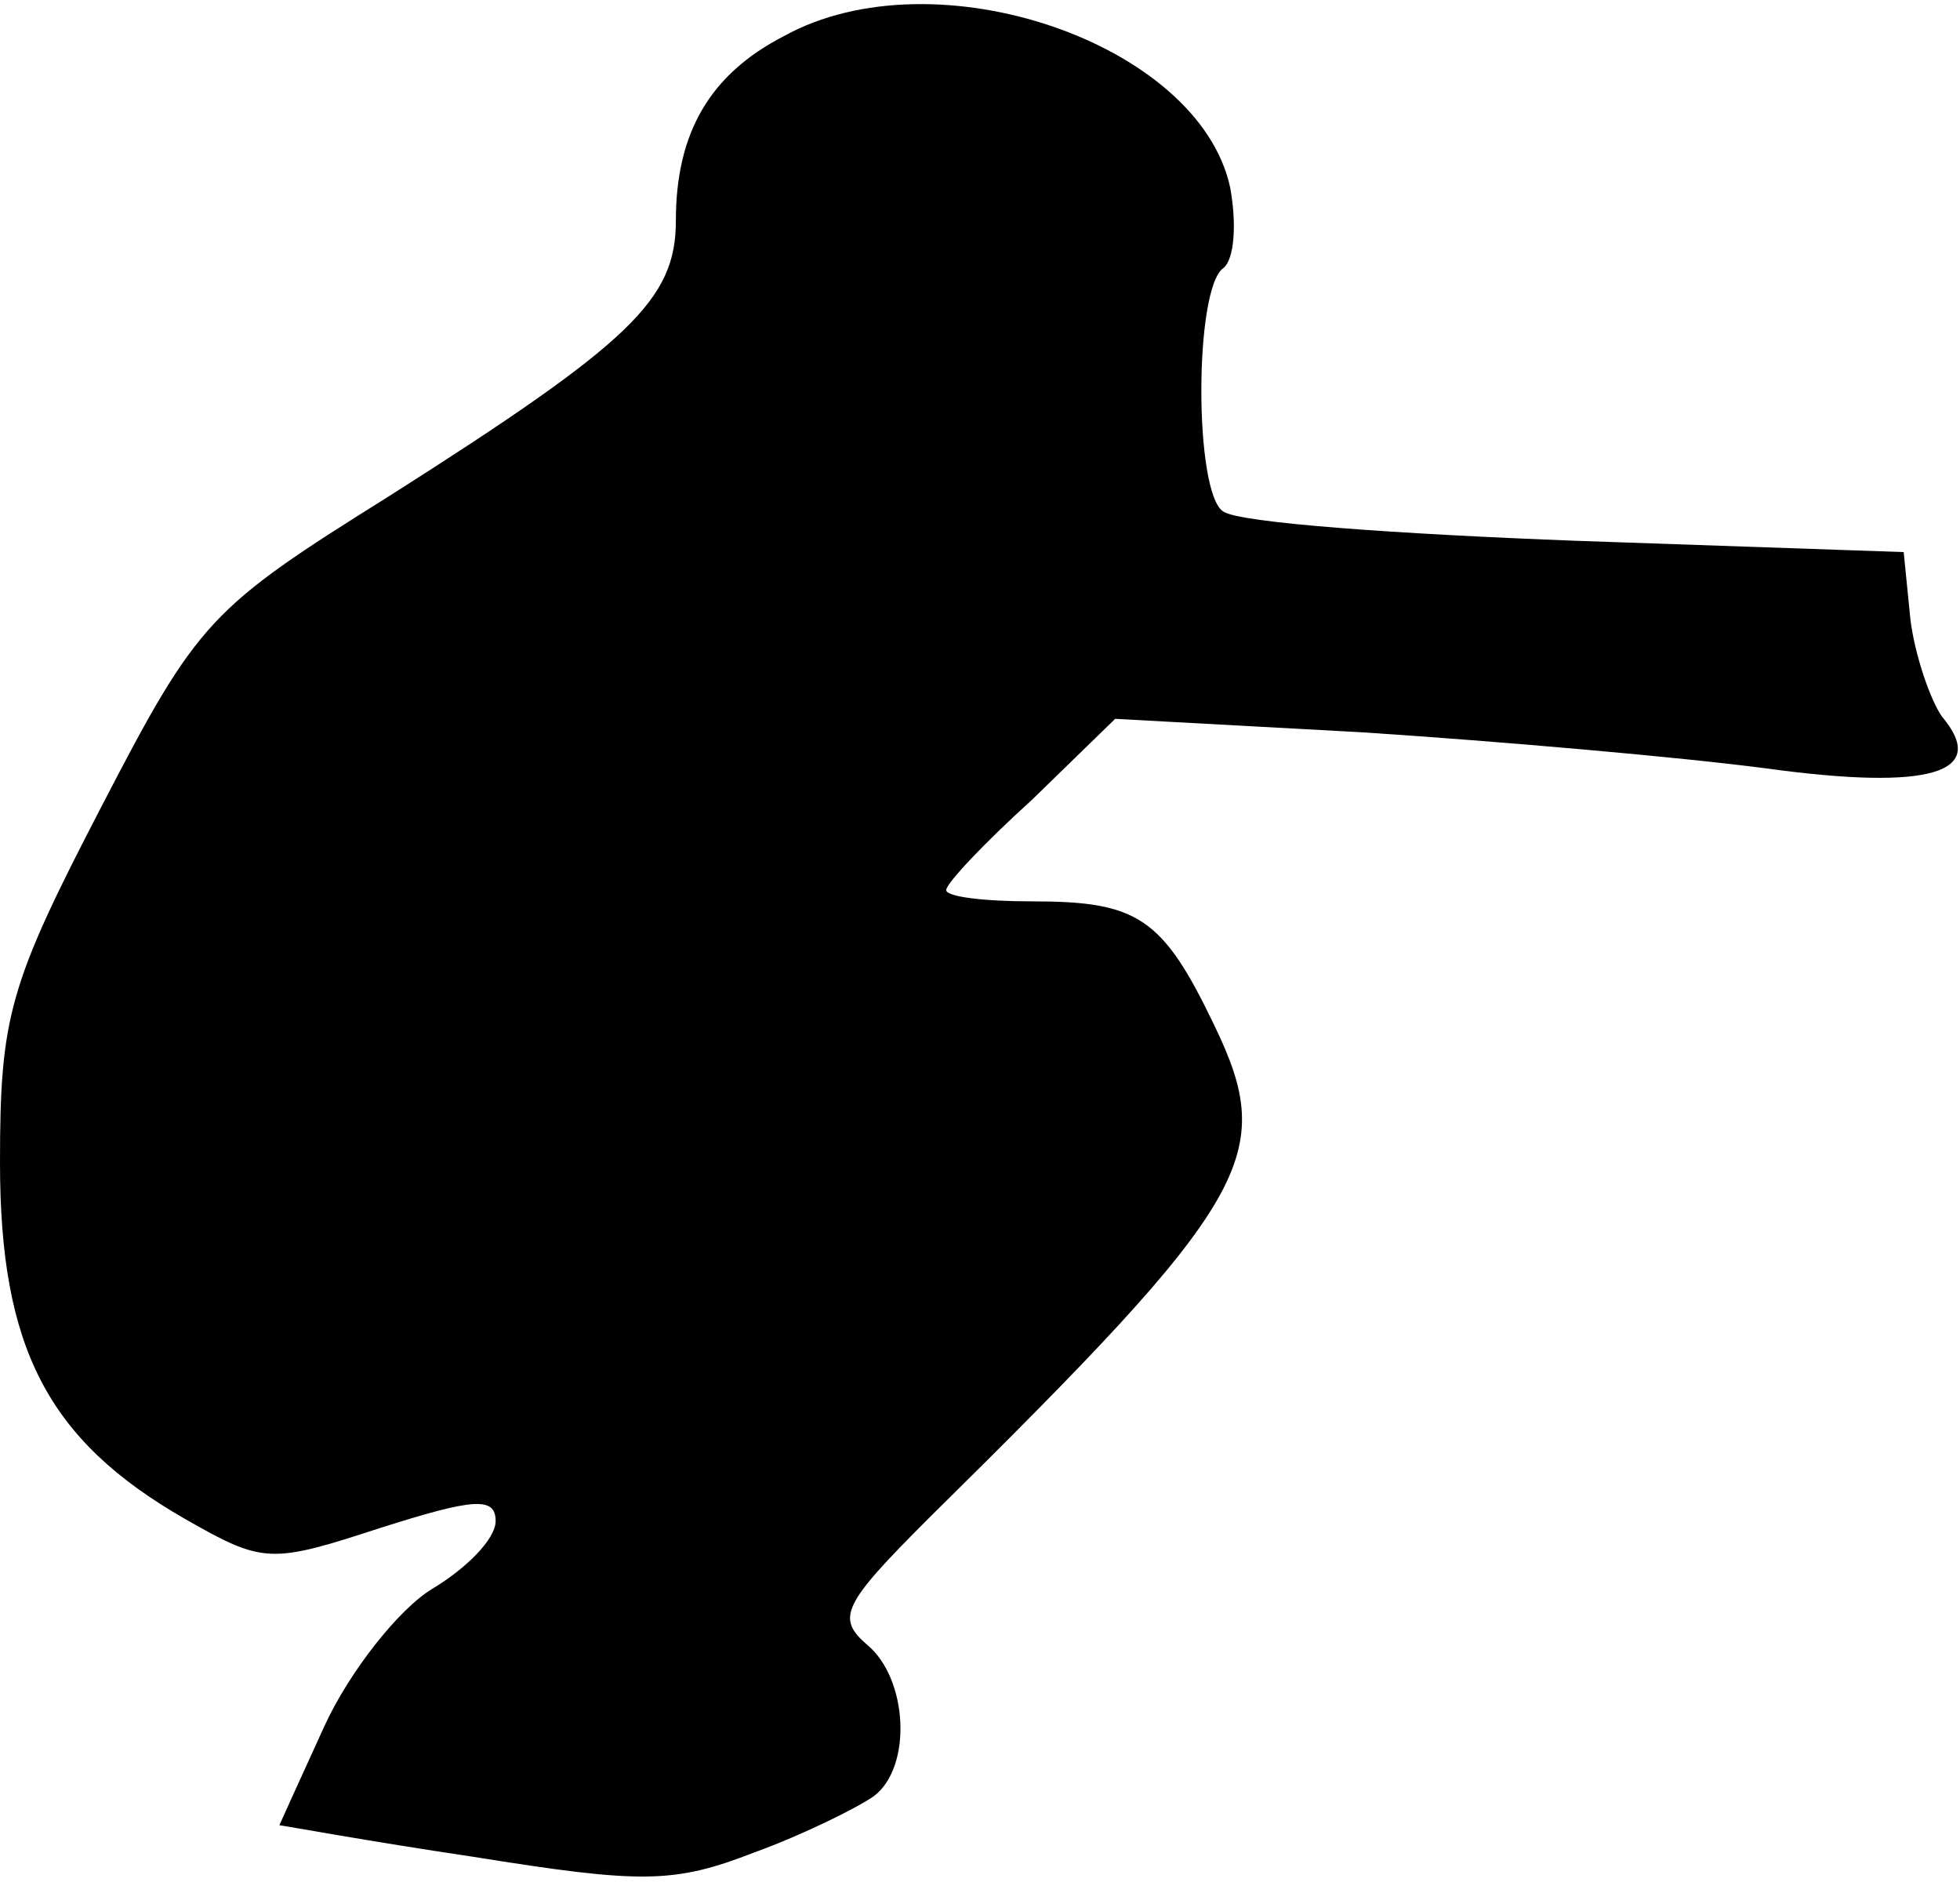 <?xml version="1.0" standalone="no"?>
<!DOCTYPE svg PUBLIC "-//W3C//DTD SVG 20010904//EN"
 "http://www.w3.org/TR/2001/REC-SVG-20010904/DTD/svg10.dtd">
<svg version="1.0" xmlns="http://www.w3.org/2000/svg"
 width="87pt" height="84pt" viewBox="0 0 87 84"
 preserveAspectRatio="xMidYMid meet">
<g transform="translate(0,84) scale(0.1,-0.1)"
fill="#000000" stroke="none">
<path fill="#000000" stroke="none" d="M348 824 c-33 -17 -48 -43 -48 -82 0
-35 -20 -54 -127 -122 -80 -50 -85 -55 -128 -138 -41 -79 -45 -93 -45 -158 0
-82 21 -123 82 -158 35 -20 38 -20 87 -4 41 13 51 14 51 3 0 -8 -13 -21 -28
-30 -15 -9 -37 -37 -48 -61 -11 -24 -20 -44 -20 -44 1 0 39 -7 86 -14 75 -12
89 -12 125 2 22 8 46 20 53 25 17 13 15 52 -3 67 -14 12 -11 18 27 56 144 142
155 161 127 219 -23 48 -34 55 -81 55 -21 0 -38 2 -38 5 0 3 17 21 38 40 l37
36 110 -6 c61 -4 141 -11 179 -16 73 -10 99 -2 78 23 -5 7 -12 27 -14 43 l-3
30 -145 5 c-80 3 -150 8 -157 13 -13 8 -13 99 0 108 5 4 6 20 3 36 -14 64
-131 104 -198 67z"/>
</g>
</svg>
